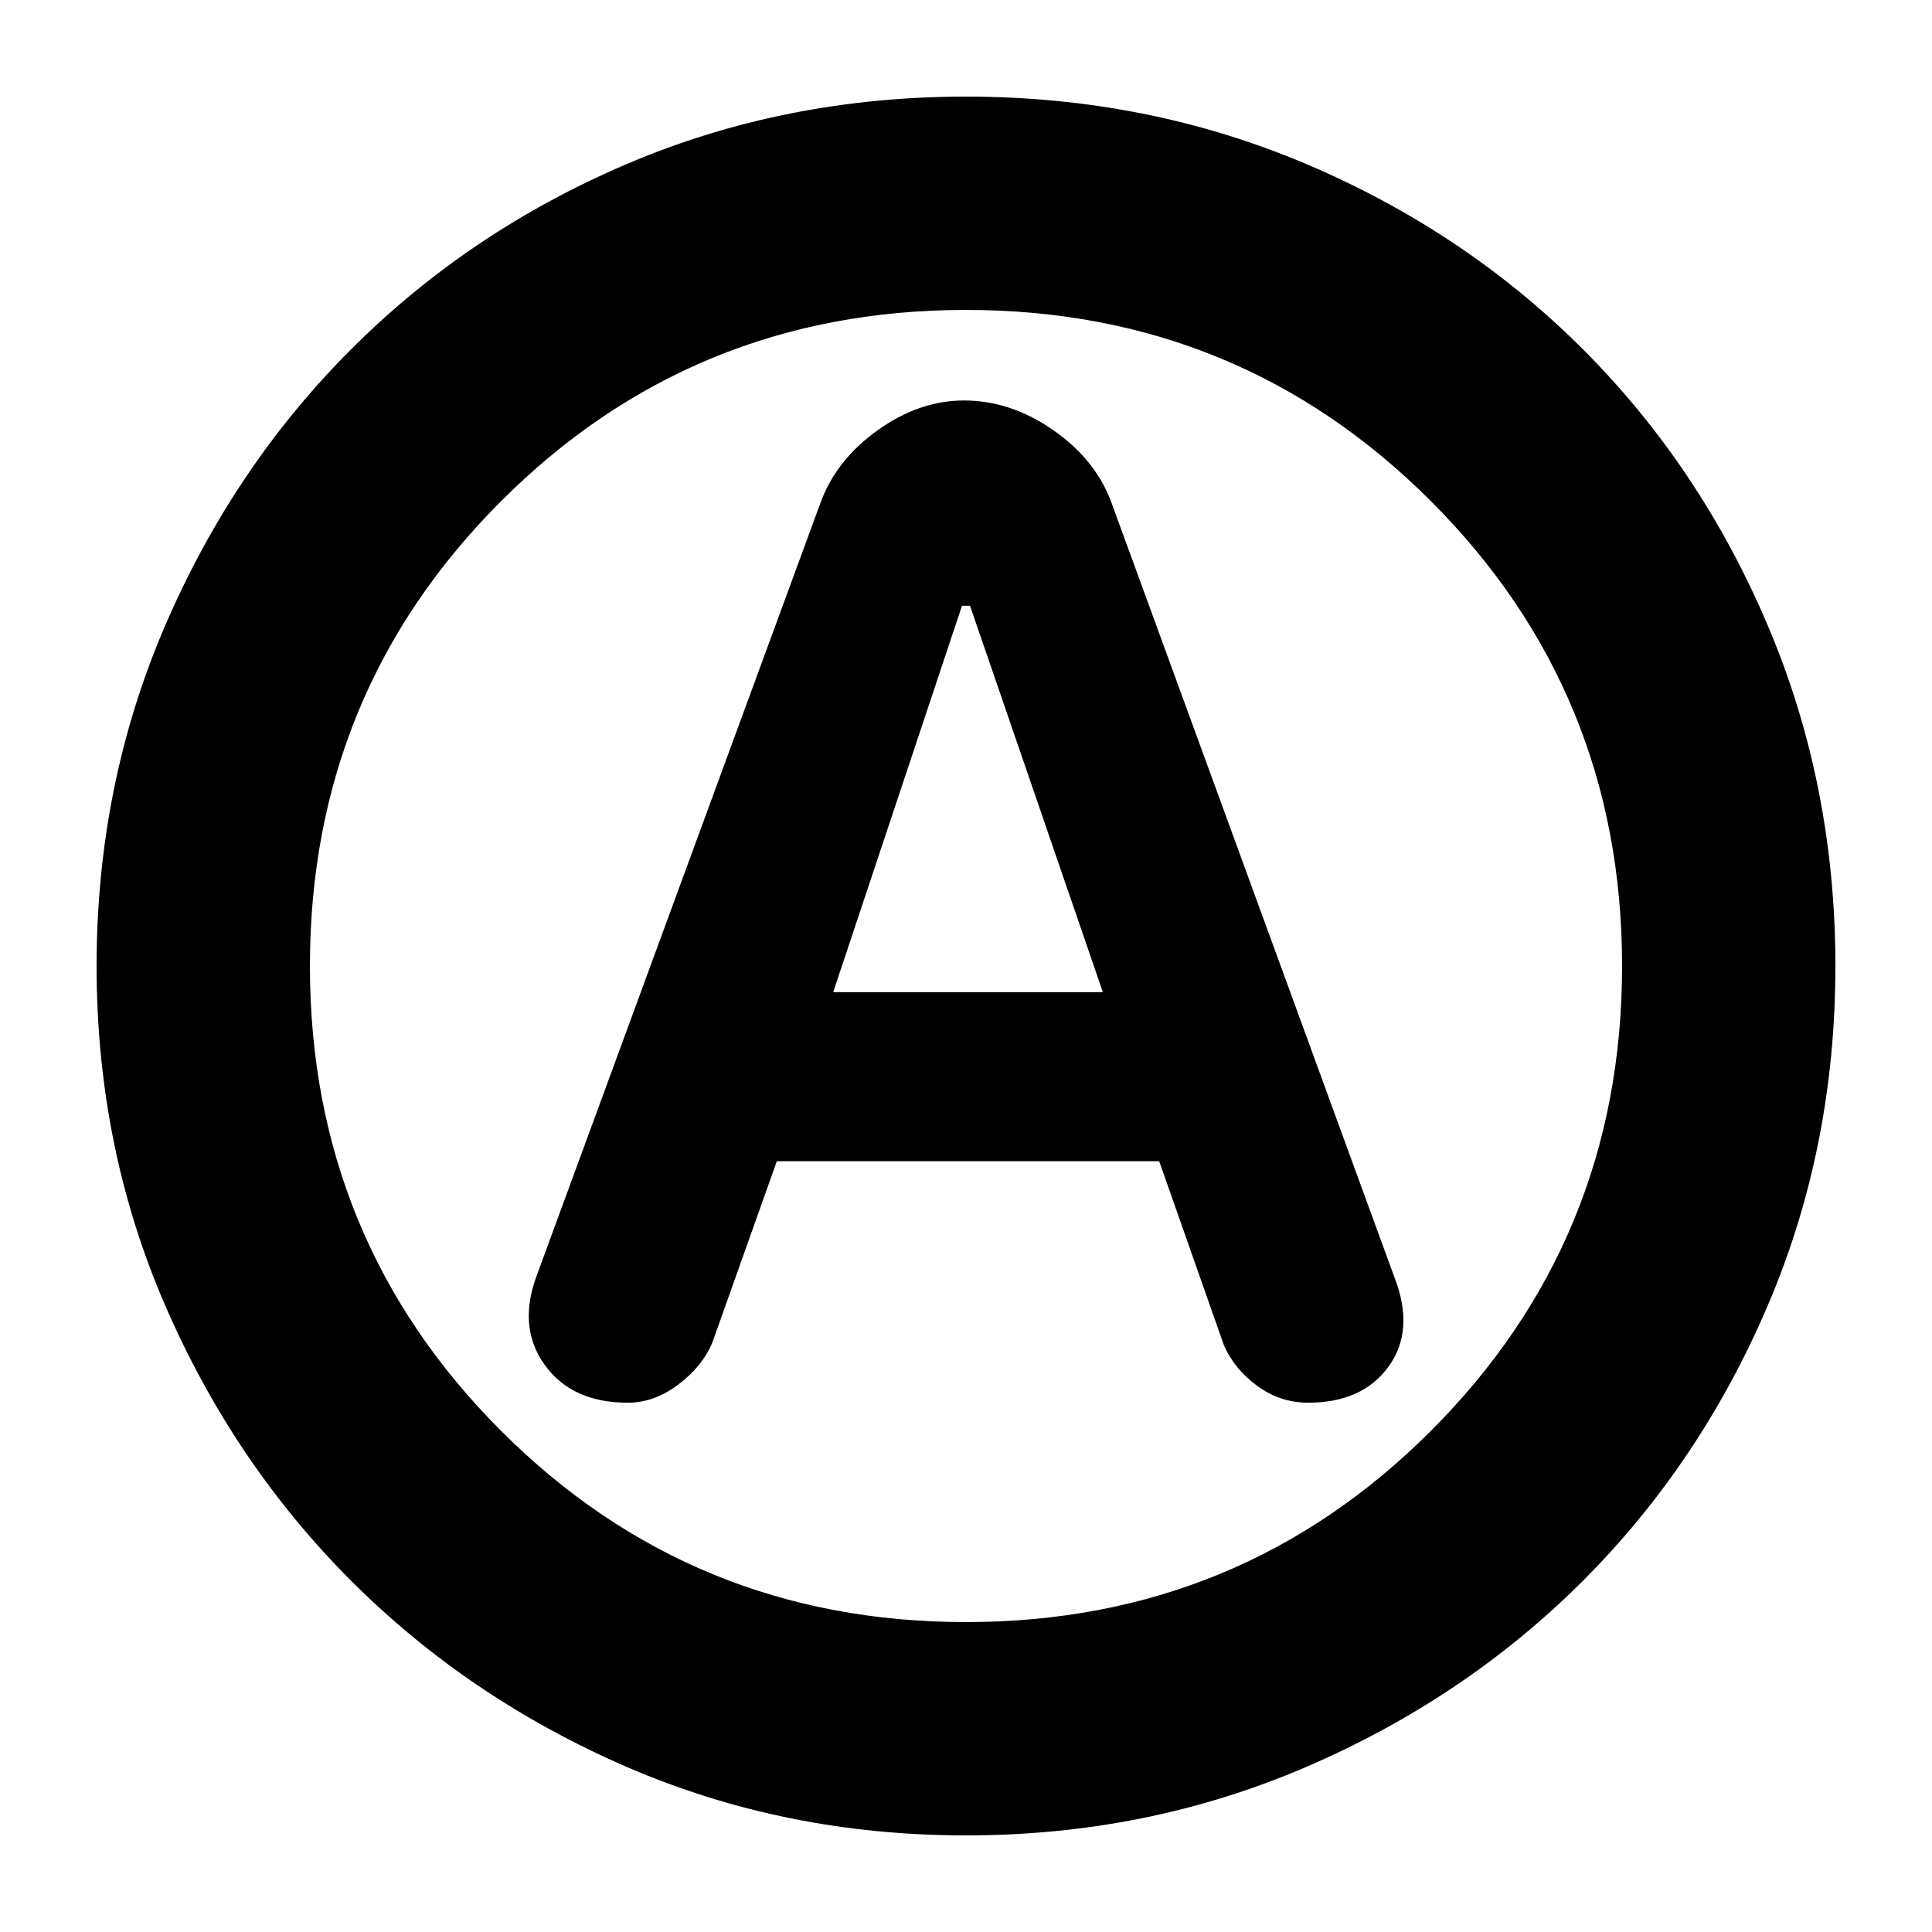 <svg xmlns="http://www.w3.org/2000/svg" height="24" width="24"><path d="M7.8 17.425q.325 0 .625-.225t.425-.525l.8-2.25h4.75l.8 2.275q.125.3.413.512.287.213.637.213.675 0 1-.45.325-.45.075-1.1L13.8 6.225q-.2-.525-.725-.888-.525-.362-1.1-.362-.55 0-1.062.362-.513.363-.713.888l-3.525 9.6q-.25.65.088 1.125.337.475 1.037.475Zm2.55-5.1 1.6-4.8h.1l1.65 4.8ZM12 22.8q-2.25 0-4.213-.85-1.962-.85-3.424-2.312Q2.9 18.175 2.05 16.212 1.2 14.25 1.2 12t.85-4.225Q2.9 5.8 4.363 4.338q1.462-1.463 3.424-2.301Q9.75 1.2 12 1.2t4.225.837q1.975.838 3.438 2.301 1.462 1.462 2.299 3.437Q22.8 9.75 22.8 12q0 2.25-.838 4.212-.837 1.963-2.299 3.426Q18.2 21.1 16.225 21.95q-1.975.85-4.225.85ZM12 12Zm0 8.15q3.4 0 5.775-2.375Q20.15 15.4 20.15 12q0-3.4-2.375-5.775Q15.4 3.85 12 3.85q-3.4 0-5.775 2.375Q3.85 8.6 3.85 12q0 3.4 2.375 5.775Q8.6 20.15 12 20.15Z"/></svg>